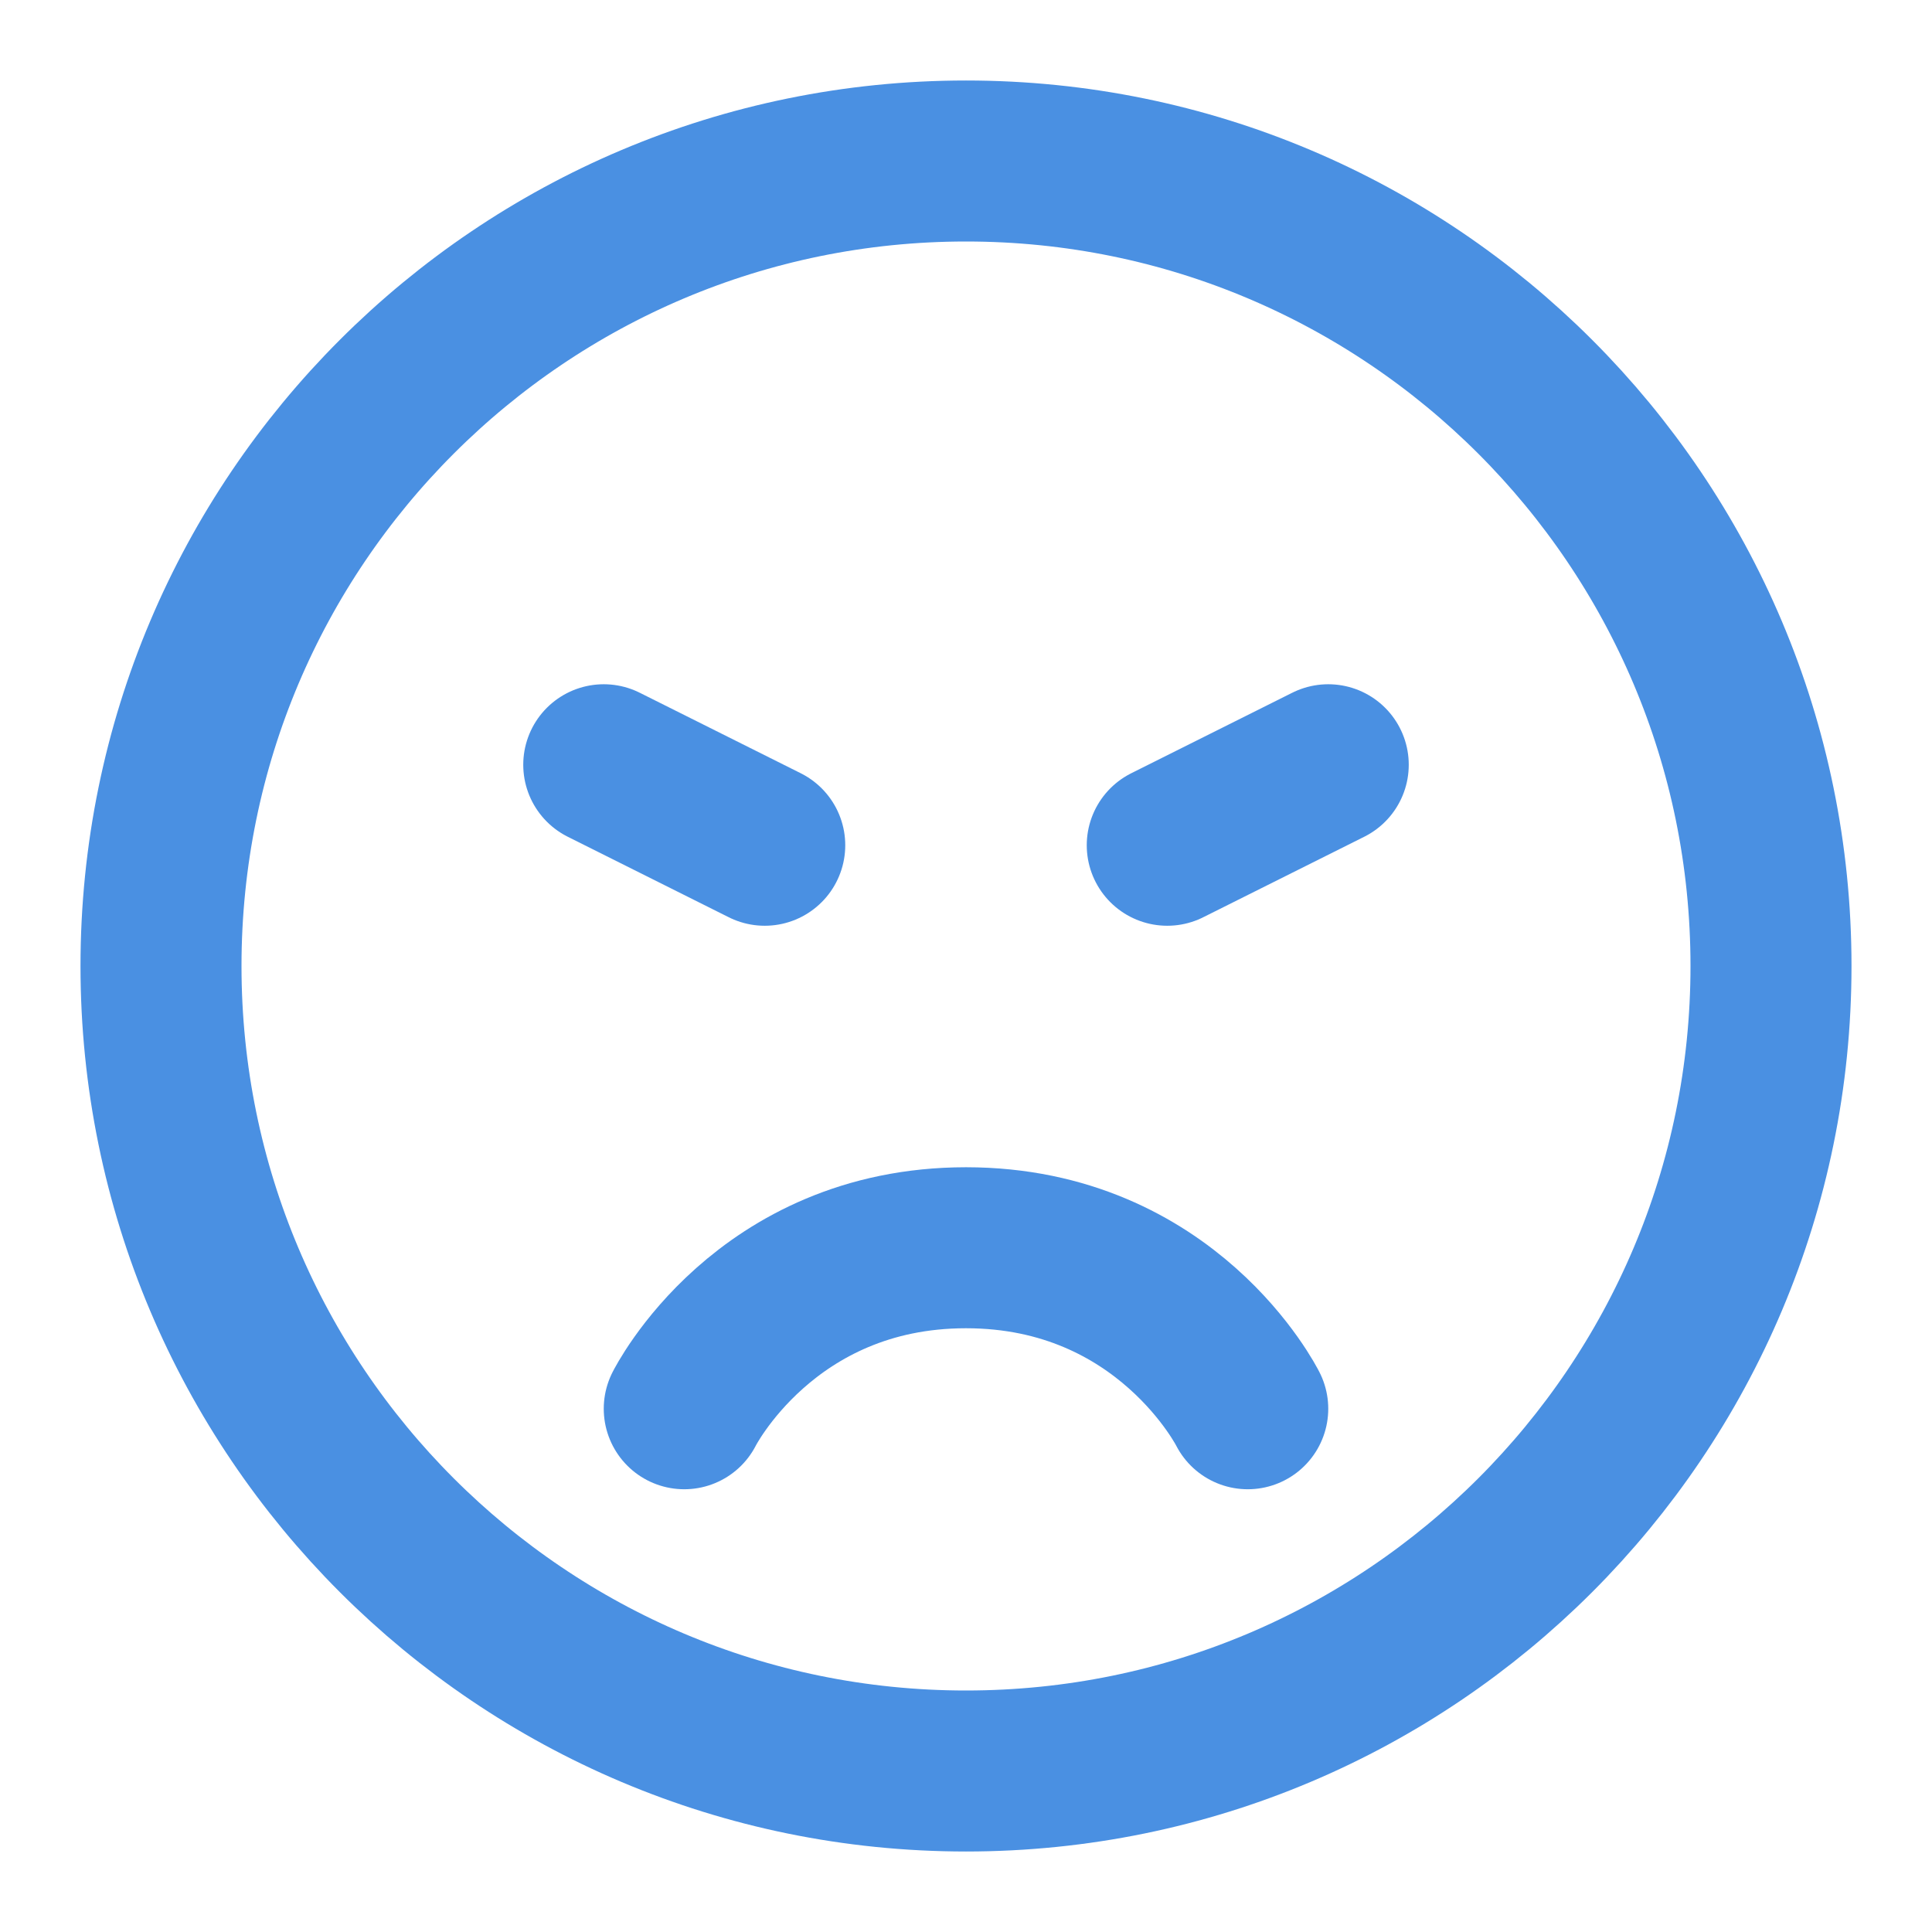 <?xml version="1.0" encoding="UTF-8"?><svg width="21" height="21" viewBox="0 0 48 48" fill="none" xmlns="http://www.w3.org/2000/svg"><path d="M24 44C35.046 44 44 35.046 44 24C44 12.954 35.046 4 24 4C12.954 4 4 12.954 4 24C4 35.046 12.954 44 24 44Z" fill="none" stroke="#4a90e2" stroke-width="4" stroke-linejoin="round"/><path d="M31 35C31 35 29 31 24 31C19 31 17 35 17 35" stroke="#4a90e2" stroke-width="4" stroke-linecap="round" stroke-linejoin="round"/><path d="M33 19L29 21" stroke="#4a90e2" stroke-width="4" stroke-linecap="round" stroke-linejoin="round"/><path d="M15 19L19 21" stroke="#4a90e2" stroke-width="4" stroke-linecap="round" stroke-linejoin="round"/></svg>